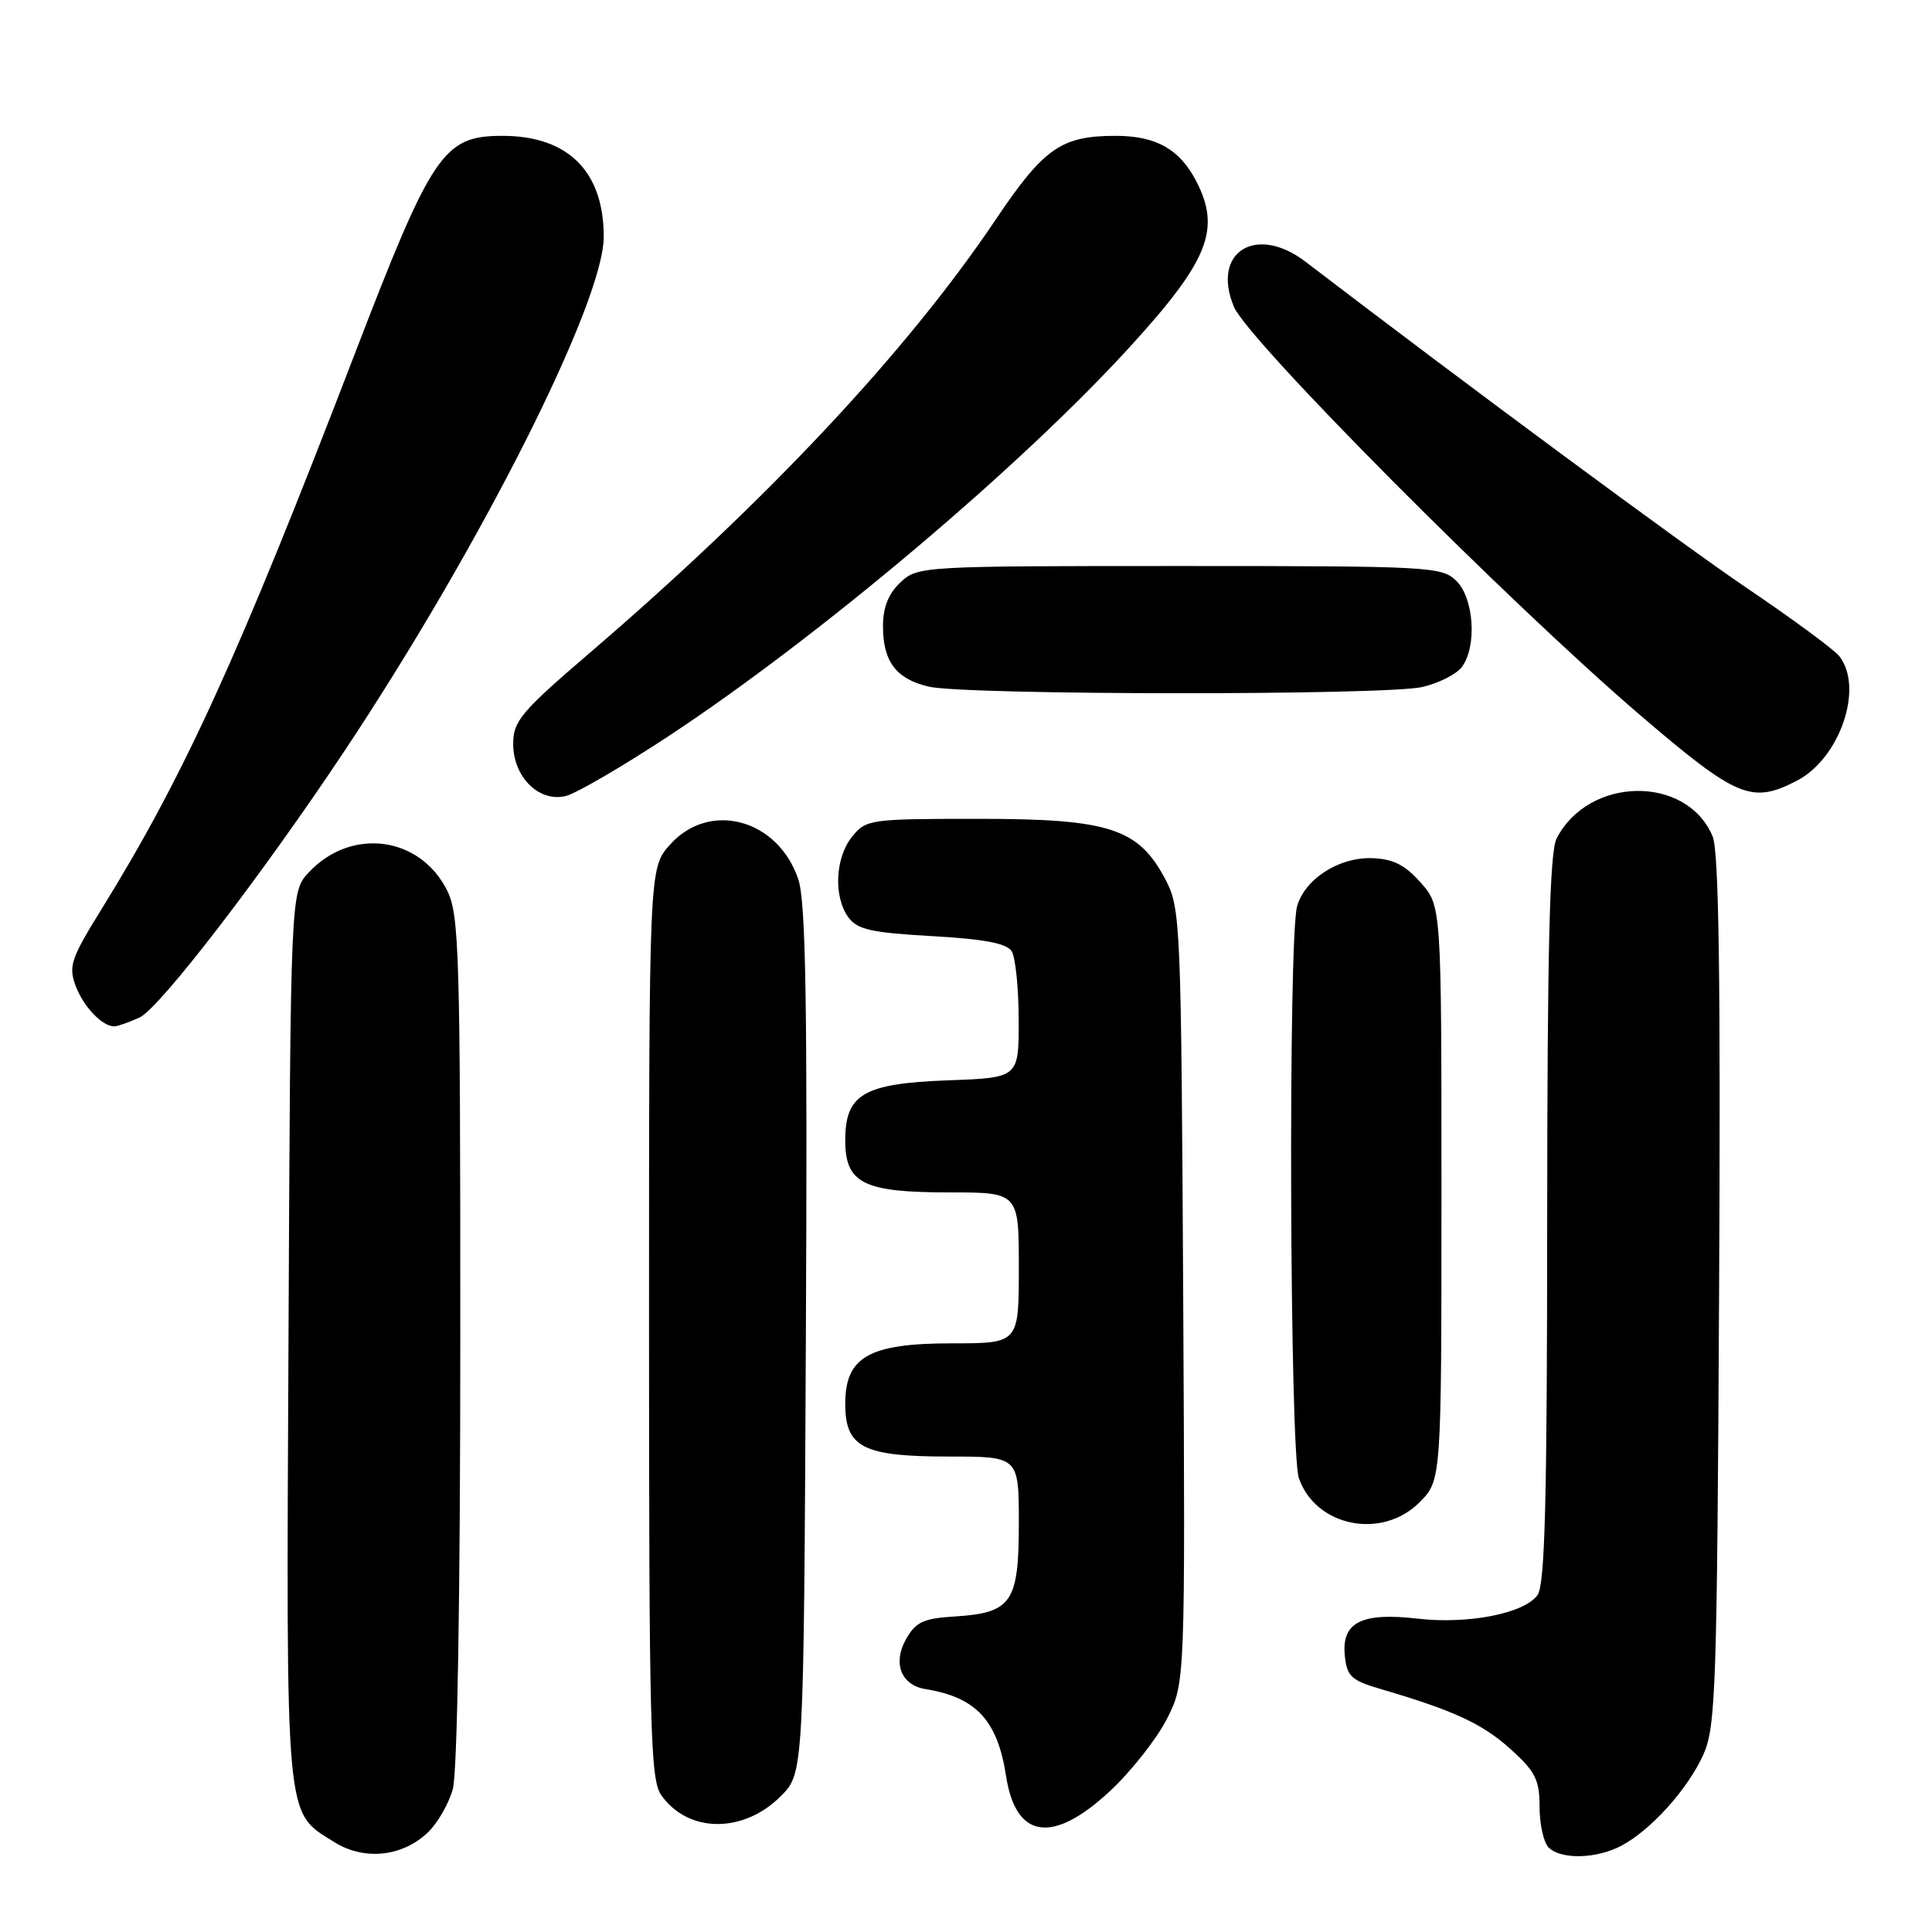 <?xml version="1.0" encoding="UTF-8" standalone="no"?>
<!DOCTYPE svg PUBLIC "-//W3C//DTD SVG 1.1//EN" "http://www.w3.org/Graphics/SVG/1.1/DTD/svg11.dtd" >
<svg xmlns="http://www.w3.org/2000/svg" xmlns:xlink="http://www.w3.org/1999/xlink" version="1.1" viewBox="0 0 256 256">
 <g >
 <path fill="currentColor"
d=" M 56.64 242.86 C 57.94 241.65 59.45 239.04 60.00 237.07 C 60.60 234.91 60.99 211.49 60.99 177.50 C 61.00 126.18 60.85 121.21 59.25 118.00 C 55.65 110.79 46.55 109.59 40.93 115.58 C 38.50 118.16 38.50 118.16 38.23 177.08 C 37.92 242.24 37.72 239.97 44.30 244.09 C 48.23 246.55 53.25 246.05 56.64 242.86 Z  M 214.80 244.59 C 218.73 242.53 223.63 237.09 225.70 232.50 C 227.35 228.82 227.52 223.86 227.79 171.05 C 228.00 129.72 227.76 112.83 226.94 110.85 C 223.55 102.67 210.52 102.82 206.26 111.10 C 205.34 112.90 205.03 125.41 205.01 161.56 C 205.00 198.97 204.72 210.01 203.72 211.37 C 201.94 213.80 194.55 215.25 187.85 214.48 C 180.43 213.62 177.77 214.96 178.19 219.32 C 178.47 222.14 179.01 222.65 183.00 223.82 C 192.61 226.64 196.45 228.41 200.15 231.76 C 203.45 234.73 204.00 235.83 204.00 239.42 C 204.00 241.72 204.54 244.14 205.20 244.80 C 206.82 246.42 211.50 246.32 214.80 244.59 Z  M 103.45 238.01 C 106.50 234.96 106.50 234.96 106.78 177.65 C 107.00 133.11 106.78 119.49 105.78 116.52 C 103.10 108.52 94.02 106.06 88.78 111.92 C 86.00 115.03 86.00 115.03 86.00 175.29 C 86.00 229.02 86.17 235.80 87.61 237.85 C 91.15 242.91 98.48 242.98 103.45 238.01 Z  M 147.14 237.27 C 149.92 234.67 153.29 230.38 154.63 227.75 C 157.05 222.96 157.05 222.96 156.78 171.73 C 156.51 122.19 156.43 120.37 154.44 116.56 C 150.86 109.75 147.03 108.50 129.66 108.50 C 115.28 108.50 114.77 108.57 112.91 110.86 C 110.66 113.64 110.42 118.82 112.42 121.56 C 113.60 123.17 115.47 123.59 123.48 124.04 C 130.39 124.43 133.38 124.99 134.05 126.04 C 134.55 126.84 134.98 130.94 134.98 135.15 C 135.00 142.81 135.00 142.81 125.60 143.15 C 114.43 143.57 112.00 144.98 112.00 151.10 C 112.00 156.79 114.40 158.00 125.72 158.00 C 135.00 158.00 135.00 158.00 135.00 168.00 C 135.00 178.00 135.00 178.00 126.13 178.00 C 115.15 178.00 112.00 179.78 112.00 186.02 C 112.00 191.80 114.36 193.00 125.72 193.00 C 135.00 193.00 135.00 193.00 135.00 201.85 C 135.00 212.34 134.06 213.71 126.53 214.19 C 122.32 214.45 121.33 214.92 120.03 217.24 C 118.27 220.39 119.41 223.29 122.61 223.81 C 129.35 224.90 132.17 227.94 133.31 235.34 C 134.60 243.71 139.52 244.40 147.14 237.27 Z  M 188.08 199.08 C 191.00 196.15 191.00 196.15 191.00 158.09 C 191.00 120.03 191.00 120.03 188.22 116.92 C 186.12 114.56 184.55 113.79 181.73 113.71 C 177.38 113.59 172.88 116.50 171.87 120.09 C 170.68 124.35 170.89 192.39 172.11 195.87 C 174.34 202.29 183.10 204.05 188.08 199.08 Z  M 18.50 134.82 C 21.13 133.62 34.70 115.97 45.65 99.50 C 63.70 72.36 80.00 40.03 80.00 31.37 C 80.00 22.71 75.27 18.00 66.57 18.00 C 58.75 18.00 57.27 20.19 47.00 46.91 C 31.57 87.07 24.37 102.85 13.36 120.62 C 9.41 127.00 9.06 128.05 10.02 130.62 C 11.05 133.38 13.54 136.00 15.14 136.00 C 15.56 136.00 17.07 135.47 18.50 134.82 Z  M 88.50 97.60 C 108.51 84.42 135.31 61.80 149.89 45.77 C 160.15 34.50 161.79 30.36 158.51 24.01 C 156.31 19.76 153.18 18.00 147.82 18.00 C 140.61 18.00 138.31 19.61 131.88 29.18 C 120.19 46.56 101.68 66.31 78.25 86.42 C 69.03 94.32 68.00 95.55 68.00 98.57 C 68.00 102.96 71.44 106.36 74.99 105.47 C 76.37 105.12 82.45 101.58 88.50 97.60 Z  M 238.09 103.45 C 243.80 100.50 247.00 91.13 243.72 86.95 C 243.05 86.09 237.56 82.04 231.51 77.95 C 222.65 71.94 194.39 51.05 173.00 34.69 C 166.43 29.66 160.47 33.40 163.50 40.65 C 165.37 45.12 200.03 79.96 217.40 94.82 C 230.17 105.74 232.11 106.55 238.09 103.45 Z  M 188.47 91.03 C 190.66 90.52 193.02 89.32 193.72 88.36 C 195.72 85.64 195.31 79.31 193.00 77.00 C 191.08 75.08 189.67 75.00 156.31 75.00 C 122.08 75.00 121.60 75.03 119.31 77.17 C 117.72 78.67 117.00 80.48 117.00 82.98 C 117.00 87.66 118.75 89.97 123.05 90.98 C 127.86 92.12 183.62 92.16 188.47 91.03 Z "/>
</g>
</svg>